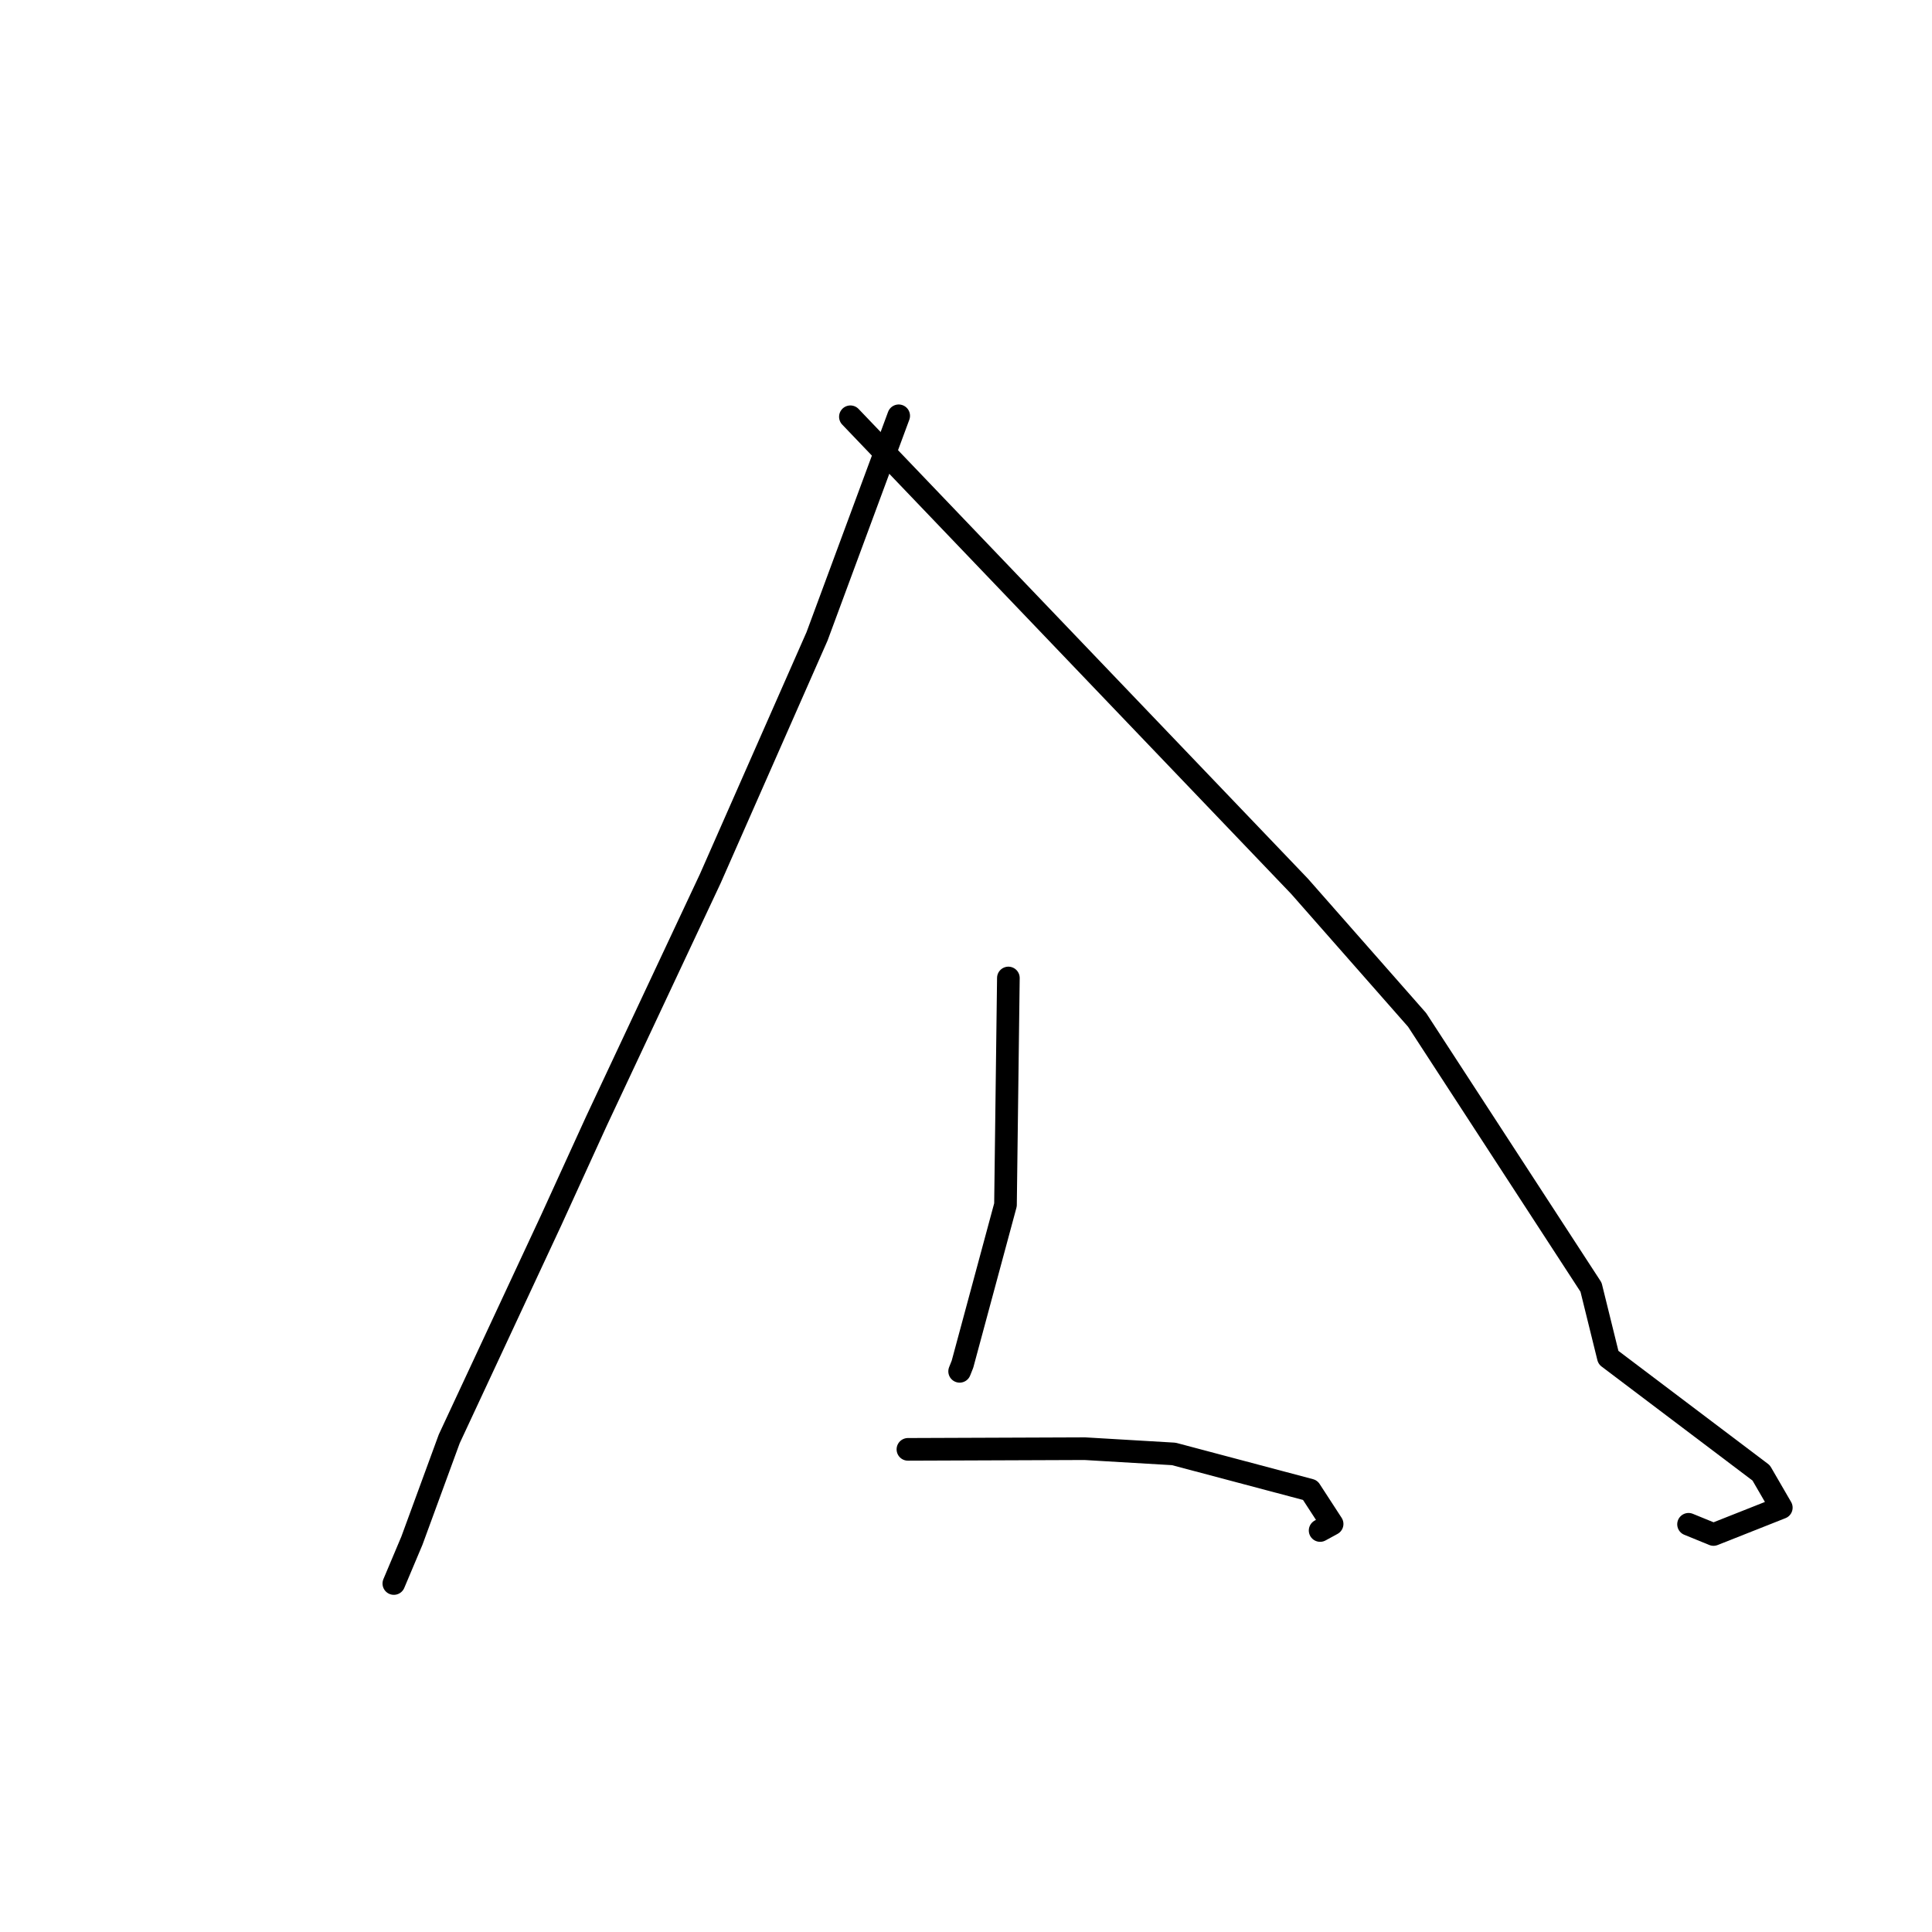 <?xml version="1.0" standalone="no"?>
    <svg width="256" height="256" xmlns="http://www.w3.org/2000/svg" version="1.1">
    <polyline stroke="black" stroke-width="3" stroke-linecap="round" fill="transparent" stroke-linejoin="round" points="119.082 55.096 113.671 69.71 108.261 84.324 94.12 116.412 79.043 148.525 73.02 161.72 59.527 190.656 54.582 204.142 52.404 209.307 52.186 209.824 " />
        <polyline stroke="black" stroke-width="3" stroke-linecap="round" fill="transparent" stroke-linejoin="round" points="112.682 55.224 142.438 86.329 172.194 117.435 187.776 135.144 210.82 170.561 213.119 179.873 233.365 195.17 236.032 199.771 227.048 203.327 223.741 201.976 " />
        <polyline stroke="black" stroke-width="3" stroke-linecap="round" fill="transparent" stroke-linejoin="round" points="133.615 129.588 133.424 144.619 133.232 159.65 127.534 180.761 127.157 181.708 " />
        <polyline stroke="black" stroke-width="3" stroke-linecap="round" fill="transparent" stroke-linejoin="round" points="120.304 192.047 132.023 192.003 143.742 191.958 155.532 192.653 173.597 197.447 176.512 201.933 174.923 202.8 " />
        </svg>